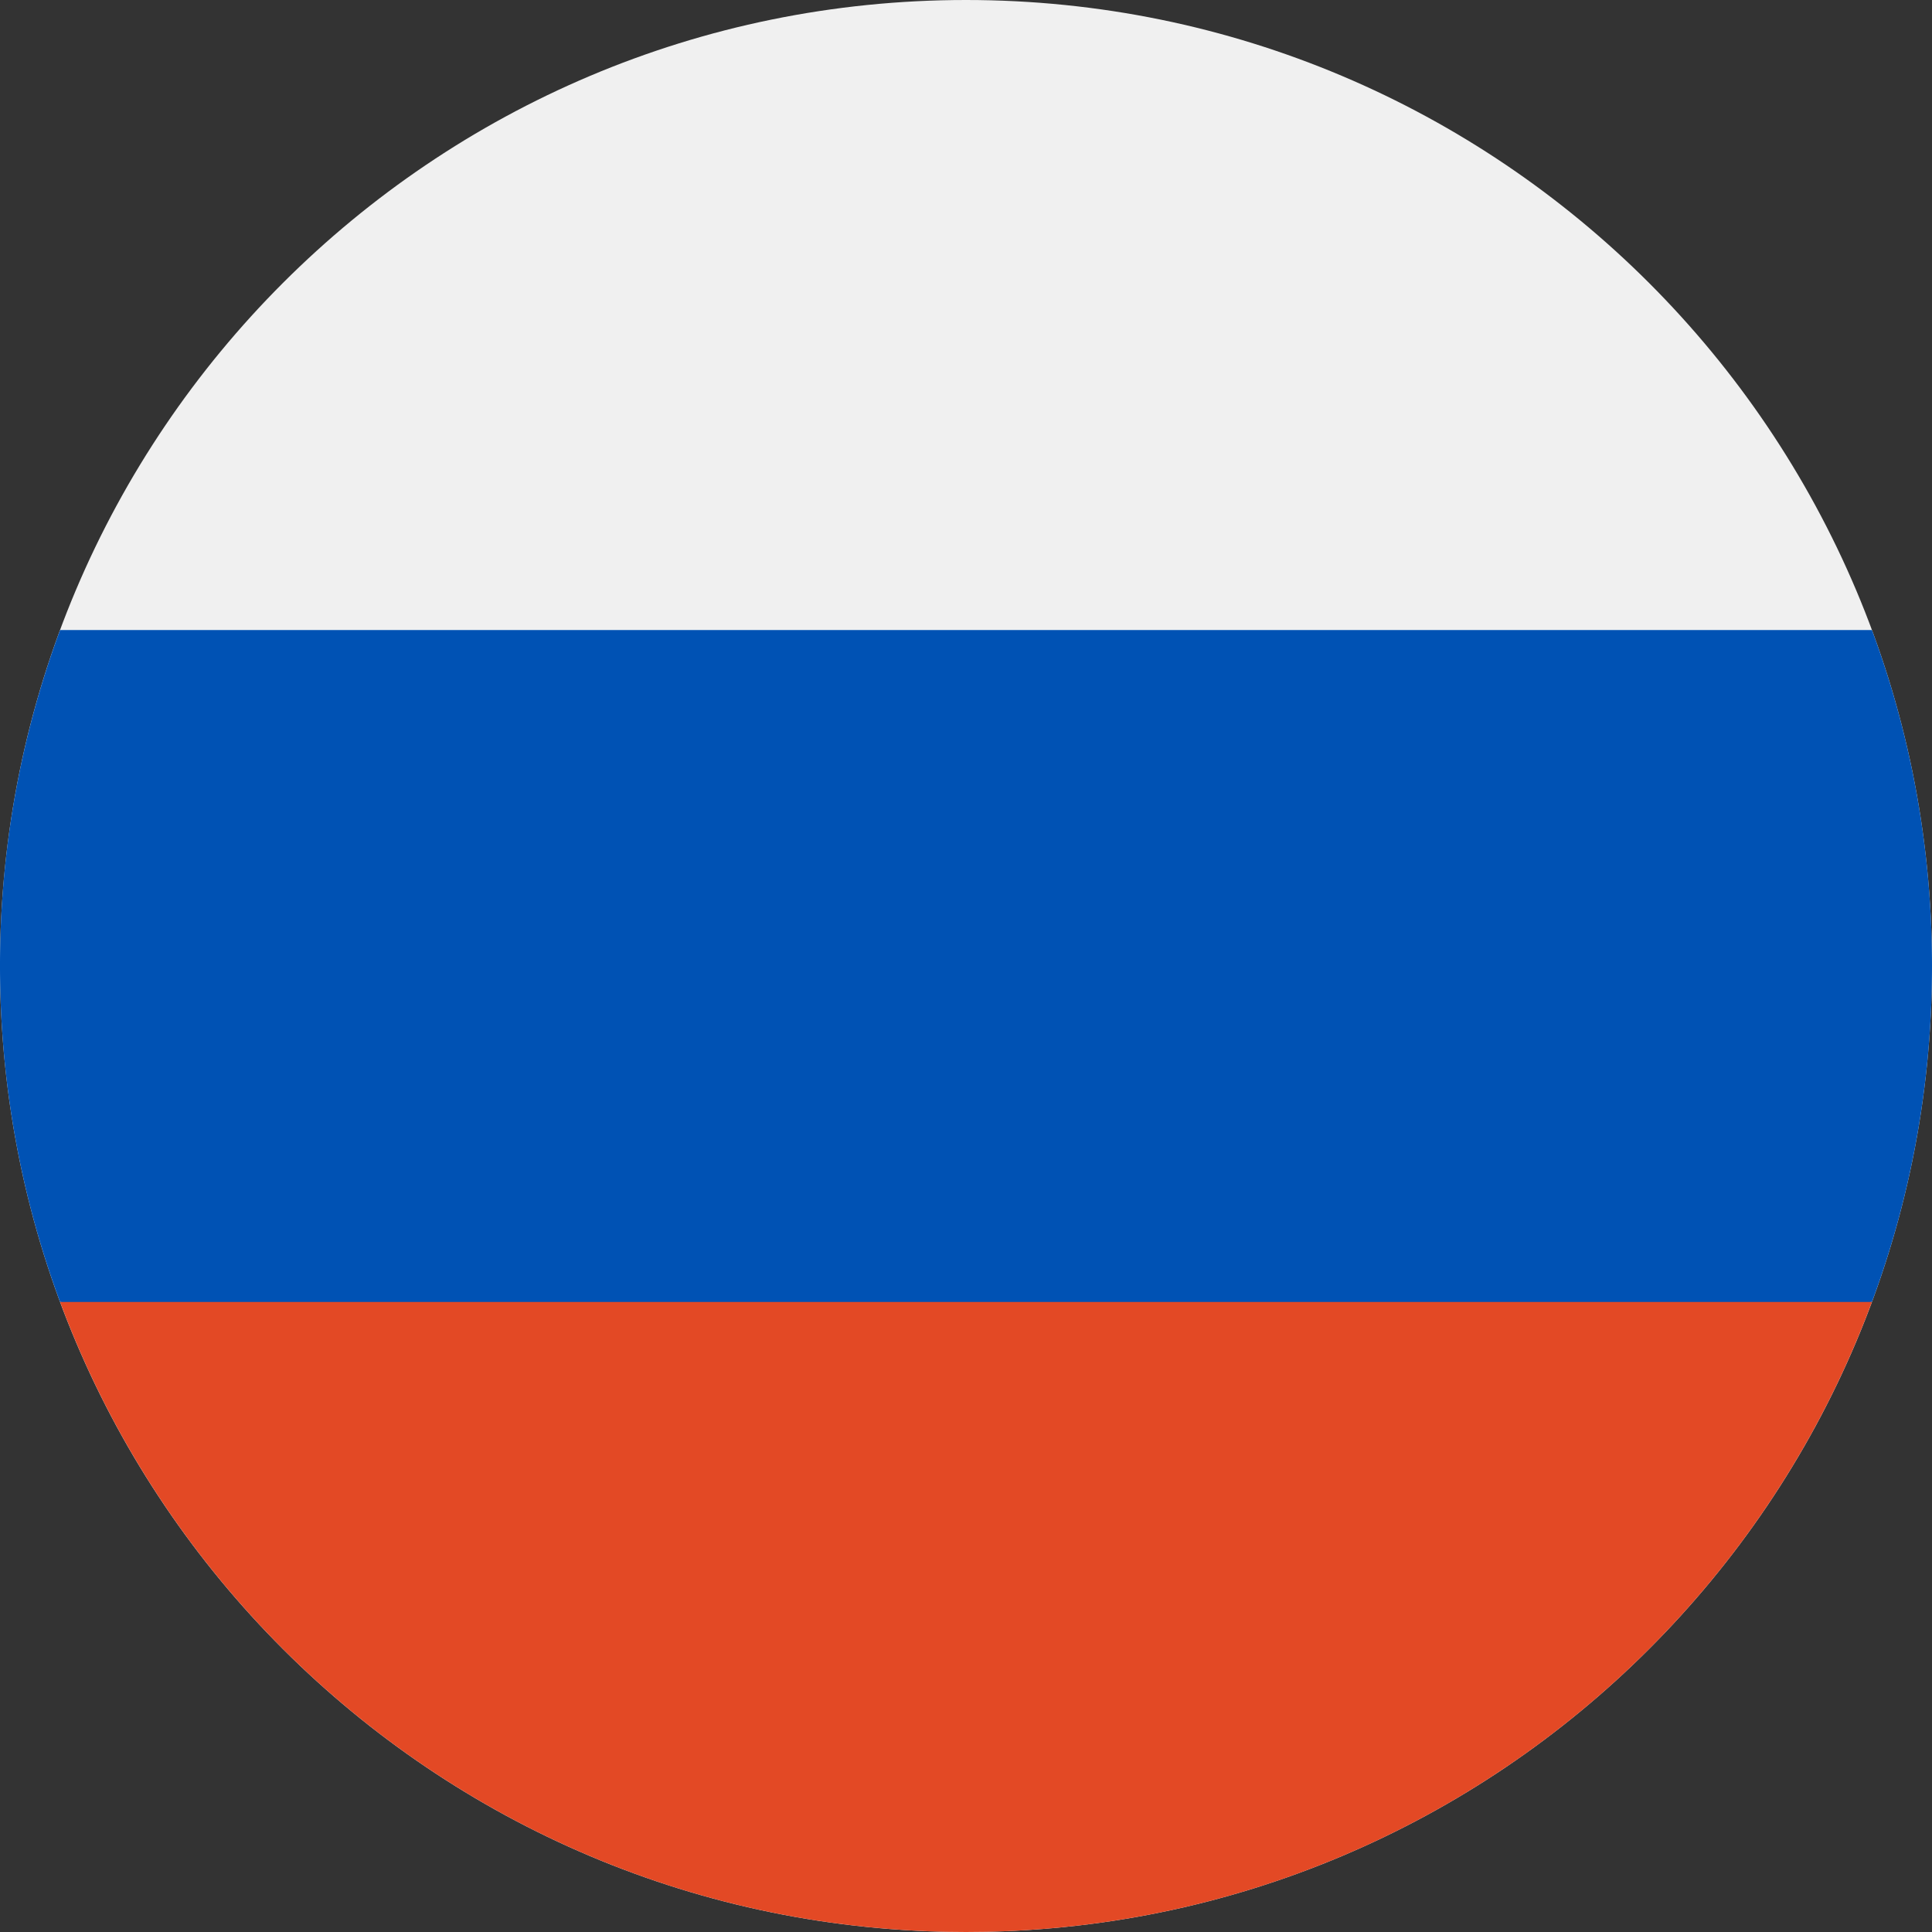<svg width="30" height="30" fill="none" xmlns="http://www.w3.org/2000/svg"><rect width="100%" height="100%" fill="#333333" stroke="none"/><g clip-path="url(#clip0)"><path d="M15 30c8.284 0 15-6.716 15-15 0-8.284-6.716-15-15-15C6.716 0 0 6.716 0 15c0 8.284 6.716 15 15 15z" fill="#F0F0F0"/><path d="M29.067 20.217C29.67 18.592 30 16.835 30 15c0-1.835-.33-3.592-.933-5.217H.933A14.968 14.968 0 000 15c0 1.835.33 3.592.933 5.217L15 21.522l14.067-1.305z" fill="#0052B4"/><path d="M15 30c6.45 0 11.948-4.07 14.067-9.783H.933C3.053 25.93 8.551 30 15 30z" fill="#E34925"/></g><defs><clipPath id="clip0"><path fill="#fff" d="M0 0h30v30H0z"/></clipPath></defs></svg>